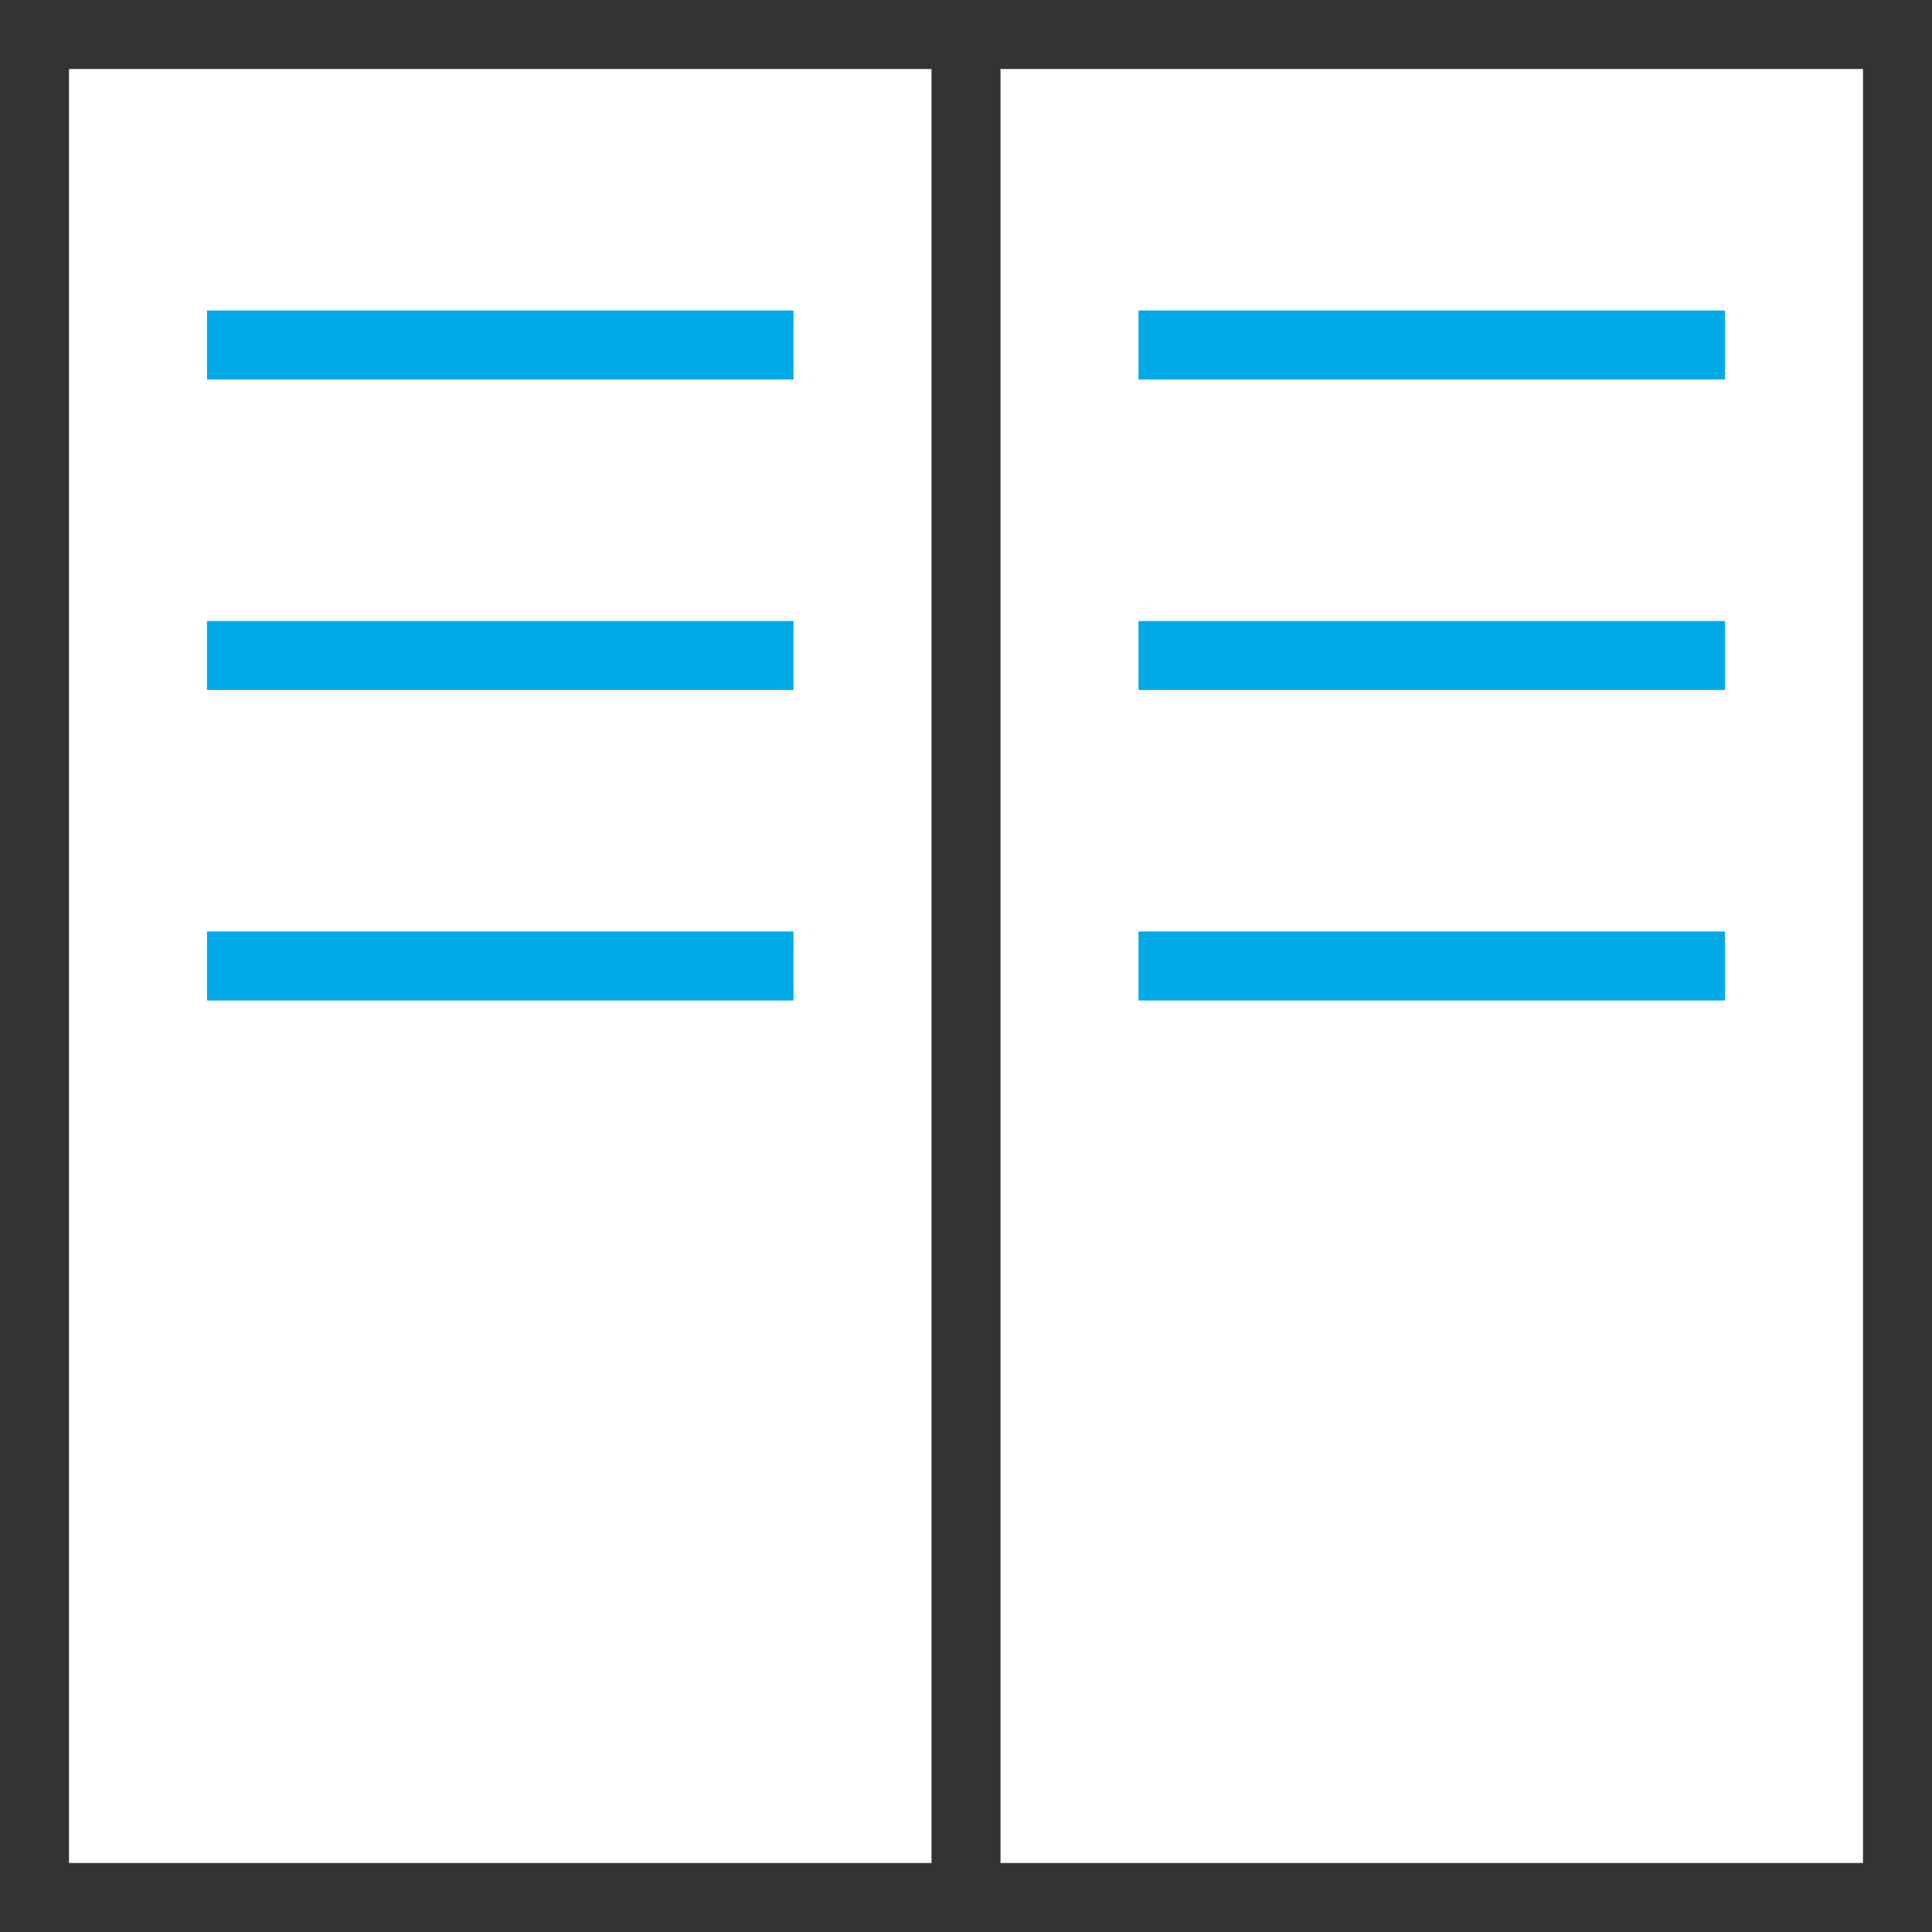 <svg xmlns="http://www.w3.org/2000/svg" width="56" height="56" viewBox="0 0 56 56">
  <g fill="none" fill-rule="evenodd" stroke-width="2" transform="translate(1 1)">
    <rect width="54" height="54" stroke="#333"/>
    <line x1="27" x2="27" y2="54" stroke="#333"/>
    <line x1="6" x2="21" y1="9" y2="9" stroke="#00AAE7" stroke-linecap="square"/>
    <line x1="33" x2="48" y1="9" y2="9" stroke="#00AAE7" stroke-linecap="square"/>
    <line x1="6" x2="21" y1="18" y2="18" stroke="#00AAE7" stroke-linecap="square"/>
    <line x1="33" x2="48" y1="18" y2="18" stroke="#00AAE7" stroke-linecap="square"/>
    <line x1="6" x2="21" y1="27" y2="27" stroke="#00AAE7" stroke-linecap="square"/>
    <line x1="33" x2="48" y1="27" y2="27" stroke="#00AAE7" stroke-linecap="square"/>
  </g>
</svg>
